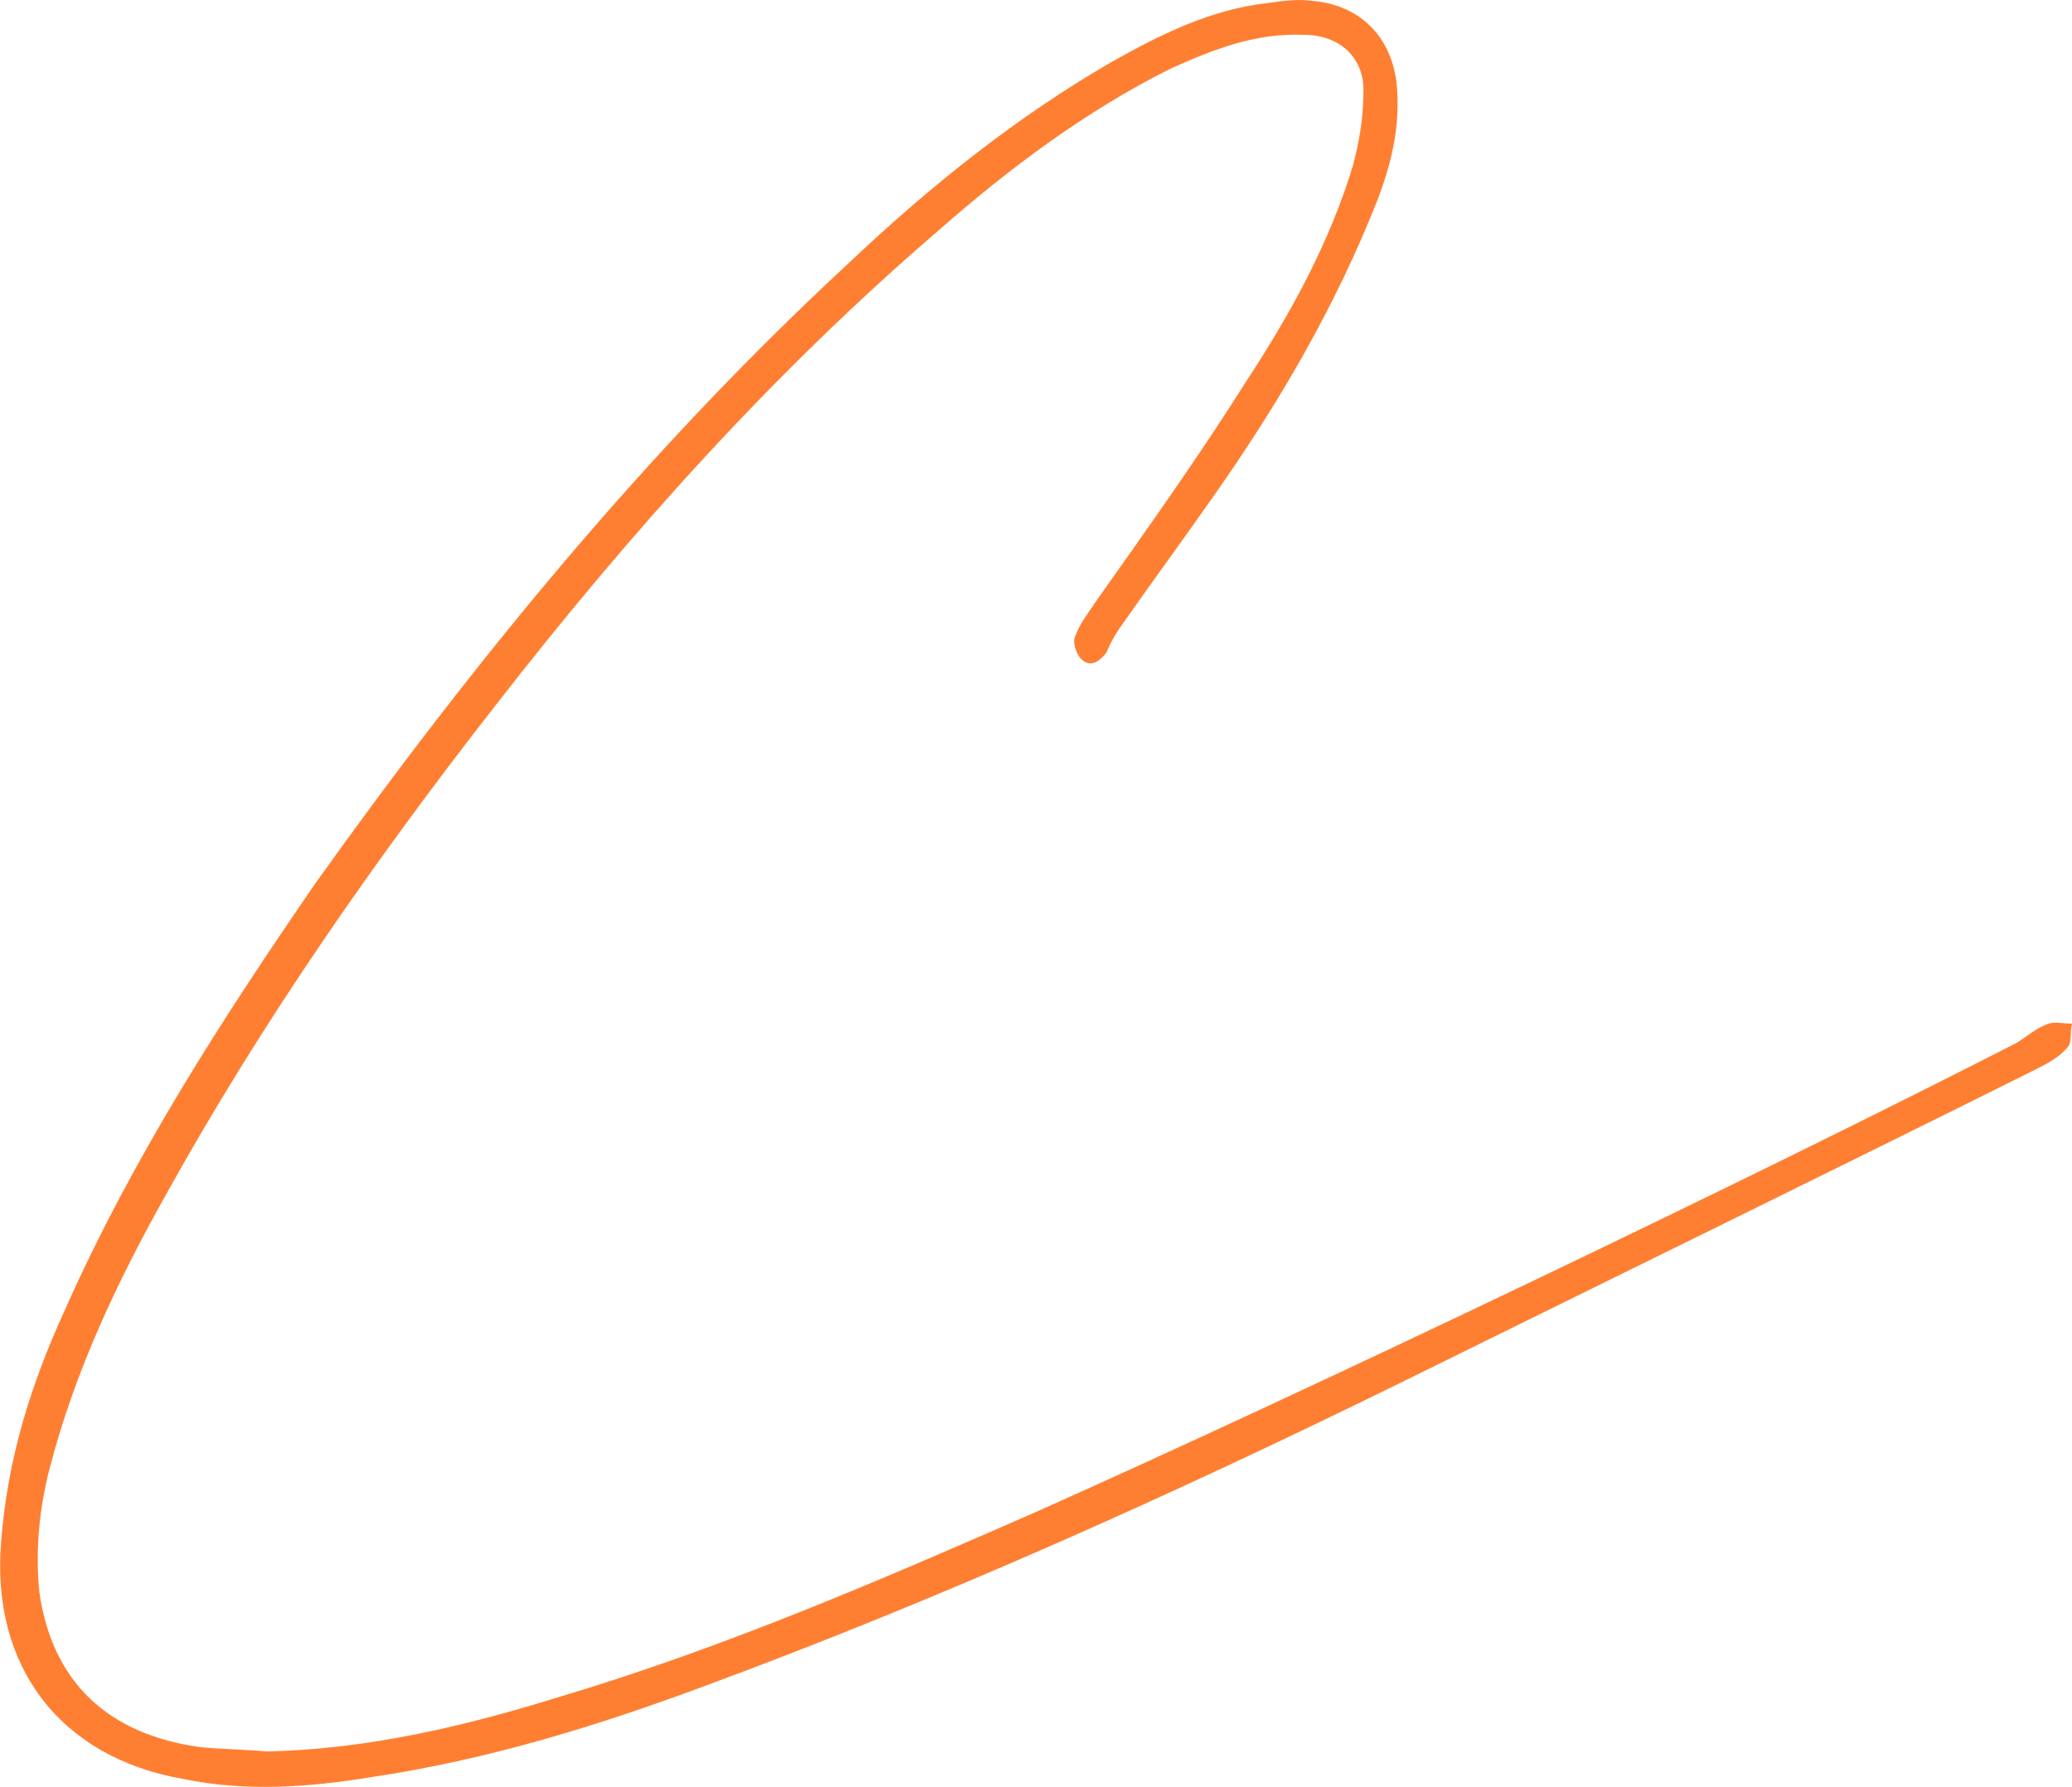 <svg xmlns="http://www.w3.org/2000/svg" class="svg-standalone-icon" viewBox="196.48 115 157.03 135.43">
    <g data-paper-data="{&quot;fillRule&quot;:&quot;nonzero&quot;,&quot;fillRuleOriginal&quot;:&quot;nonzero&quot;,&quot;isIcon&quot;:true,&quot;iconStyle&quot;:&quot;standalone&quot;,&quot;selectedEffects&quot;:{&quot;container&quot;:&quot;&quot;,&quot;transformation&quot;:&quot;&quot;,&quot;pattern&quot;:&quot;&quot;},&quot;bounds&quot;:{&quot;x&quot;:196.489564605978,&quot;y&quot;:115,&quot;width&quot;:157.02087078804402,&quot;height&quot;:135.41207007741744},&quot;iconType&quot;:&quot;initial&quot;,&quot;initialText&quot;:&quot;C&quot;,&quot;rawInitialId&quot;:1050,&quot;suitableAsStandaloneIcon&quot;:true}"
       fill-rule="nonzero">
        <path d="M216.67,247.727c-1.769,-0.161 -3.377,-0.161 -4.985,-0.322c-7.075,-0.965 -11.256,-4.985 -12.221,-11.738c-0.322,-3.216 0,-6.432 0.804,-9.487c1.93,-7.397 5.146,-14.15 8.844,-20.743c7.236,-13.025 15.758,-25.246 24.924,-36.984c10.13,-13.025 21.065,-25.246 33.607,-36.019c5.306,-4.663 11.095,-9.005 17.527,-12.221c3.216,-1.447 6.432,-2.734 10.13,-2.573c2.734,0 4.663,1.769 4.502,4.502c0,1.769 -0.322,3.698 -0.804,5.467c-1.769,5.789 -4.663,11.095 -8.04,16.241c-3.538,5.628 -7.558,11.256 -11.417,16.723c-0.643,0.965 -1.286,1.769 -1.608,2.734c-0.161,0.482 0.161,1.447 0.643,1.769c0.643,0.482 1.286,0 1.769,-0.643c0.322,-0.804 0.804,-1.608 1.286,-2.251c2.251,-3.216 4.502,-6.271 6.754,-9.487c4.985,-7.075 9.326,-14.472 12.542,-22.673c0.965,-2.573 1.608,-5.146 1.447,-8.04c-0.161,-3.859 -2.573,-6.593 -6.432,-6.914c-1.126,-0.161 -2.251,0 -3.377,0.161c-4.342,0.482 -8.201,2.412 -11.899,4.502c-7.236,4.181 -13.829,9.487 -19.939,15.276c-15.276,14.15 -28.301,30.07 -40.361,46.954c-7.075,10.291 -13.829,20.743 -18.974,32.321c-2.573,5.628 -4.342,11.256 -4.824,17.527c-0.804,9.487 4.502,16.402 13.829,18.01c4.663,0.965 9.487,0.643 14.311,-0.161c8.683,-1.286 17.045,-3.859 25.246,-6.914c17.849,-6.593 35.376,-14.472 52.421,-22.834c12.06,-5.95 36.341,-17.849 48.24,-23.798c0.965,-0.482 1.93,-0.965 2.573,-1.769c0.322,-0.322 0.161,-1.126 0.322,-1.769c-0.643,0 -1.286,-0.161 -1.769,0c-0.965,0.322 -1.608,0.965 -2.412,1.447c-20.422,10.452 -53.386,26.21 -74.29,35.537c-11.738,5.146 -23.638,10.291 -36.019,13.99c-7.236,2.251 -14.633,4.02 -22.351,4.181z"
              data-paper-data="{&quot;isPathIcon&quot;:true}" fill="#ff7f32"></path>
    </g>
</svg>

